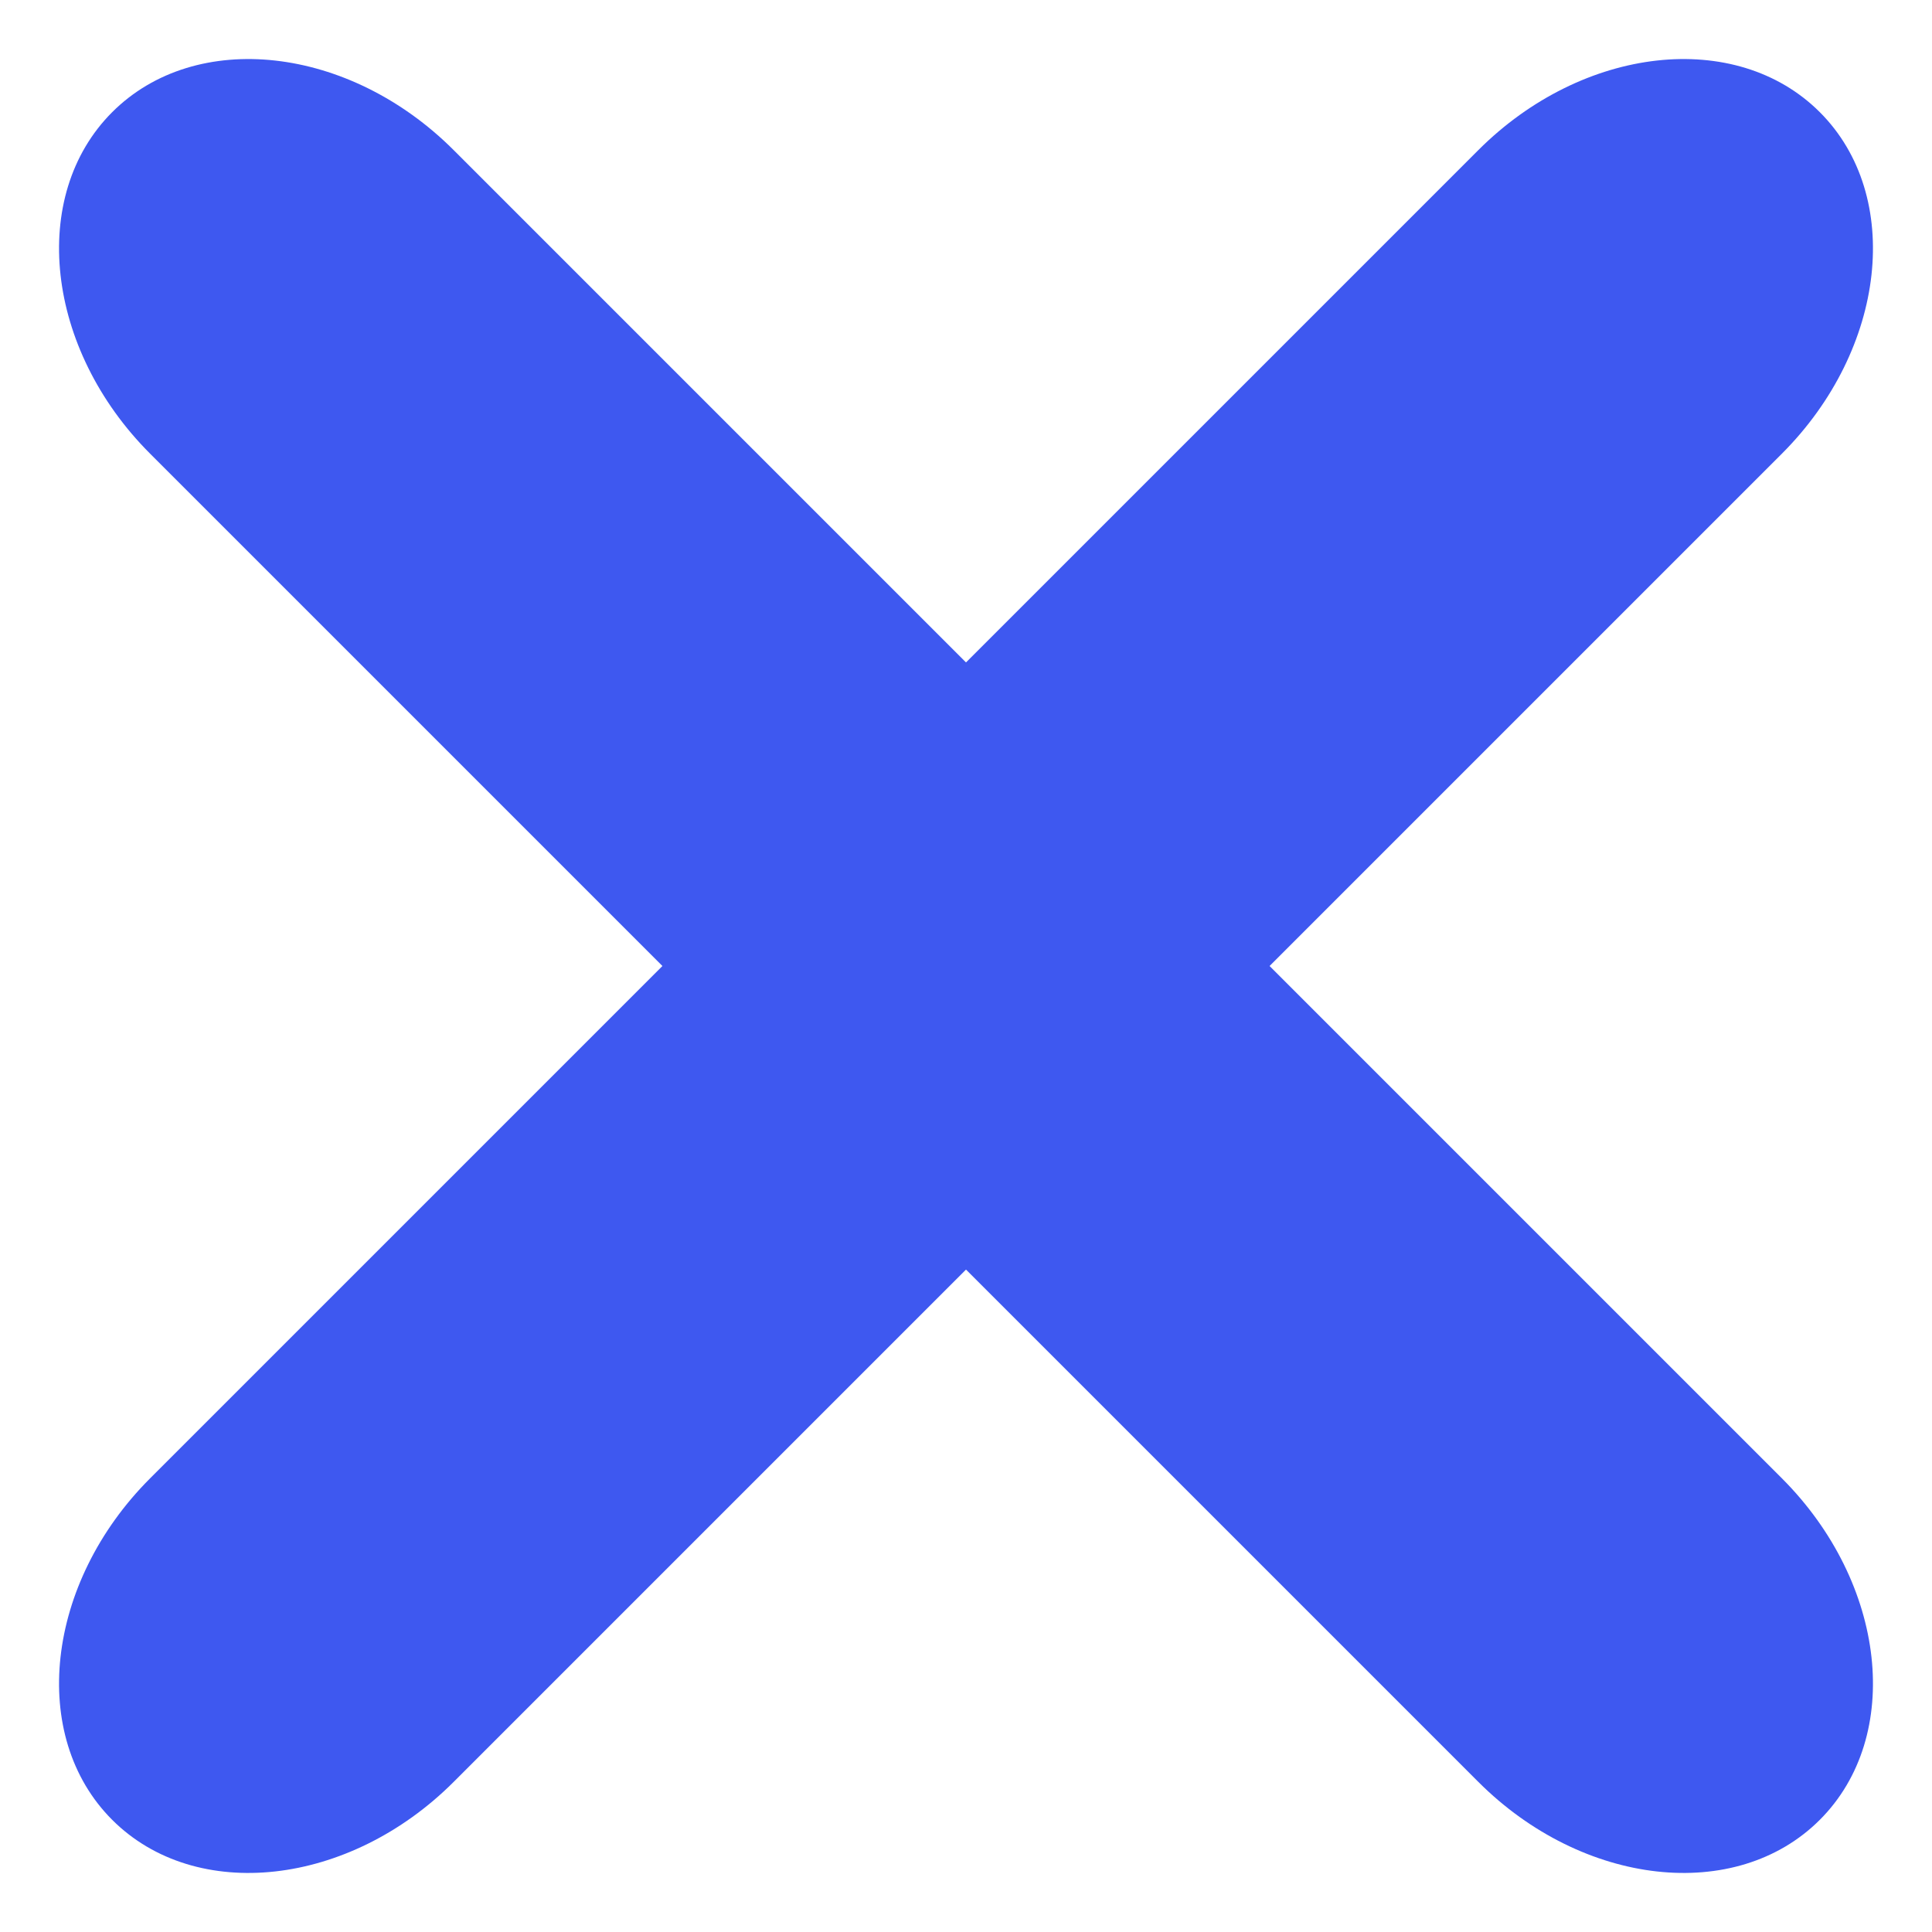 <svg width="16" height="16" viewBox="0 0 16 16" fill="none" xmlns="http://www.w3.org/2000/svg">
<path d="M3.757 1.243L14.757 12.243C15.623 13.109 15.764 14.378 15.071 15.071C14.378 15.764 13.109 15.623 12.243 14.757L1.243 3.757C0.377 2.891 0.236 1.622 0.929 0.929C1.622 0.236 2.891 0.377 3.757 1.243Z" fill="#3E58F0"/>
<path d="M1.243 12.243L12.243 1.243C13.109 0.377 14.378 0.236 15.071 0.929C15.764 1.622 15.623 2.891 14.757 3.757L3.757 14.757C2.891 15.623 1.622 15.764 0.929 15.071C0.236 14.378 0.377 13.109 1.243 12.243Z" fill="#3E58F0"/>
</svg>
